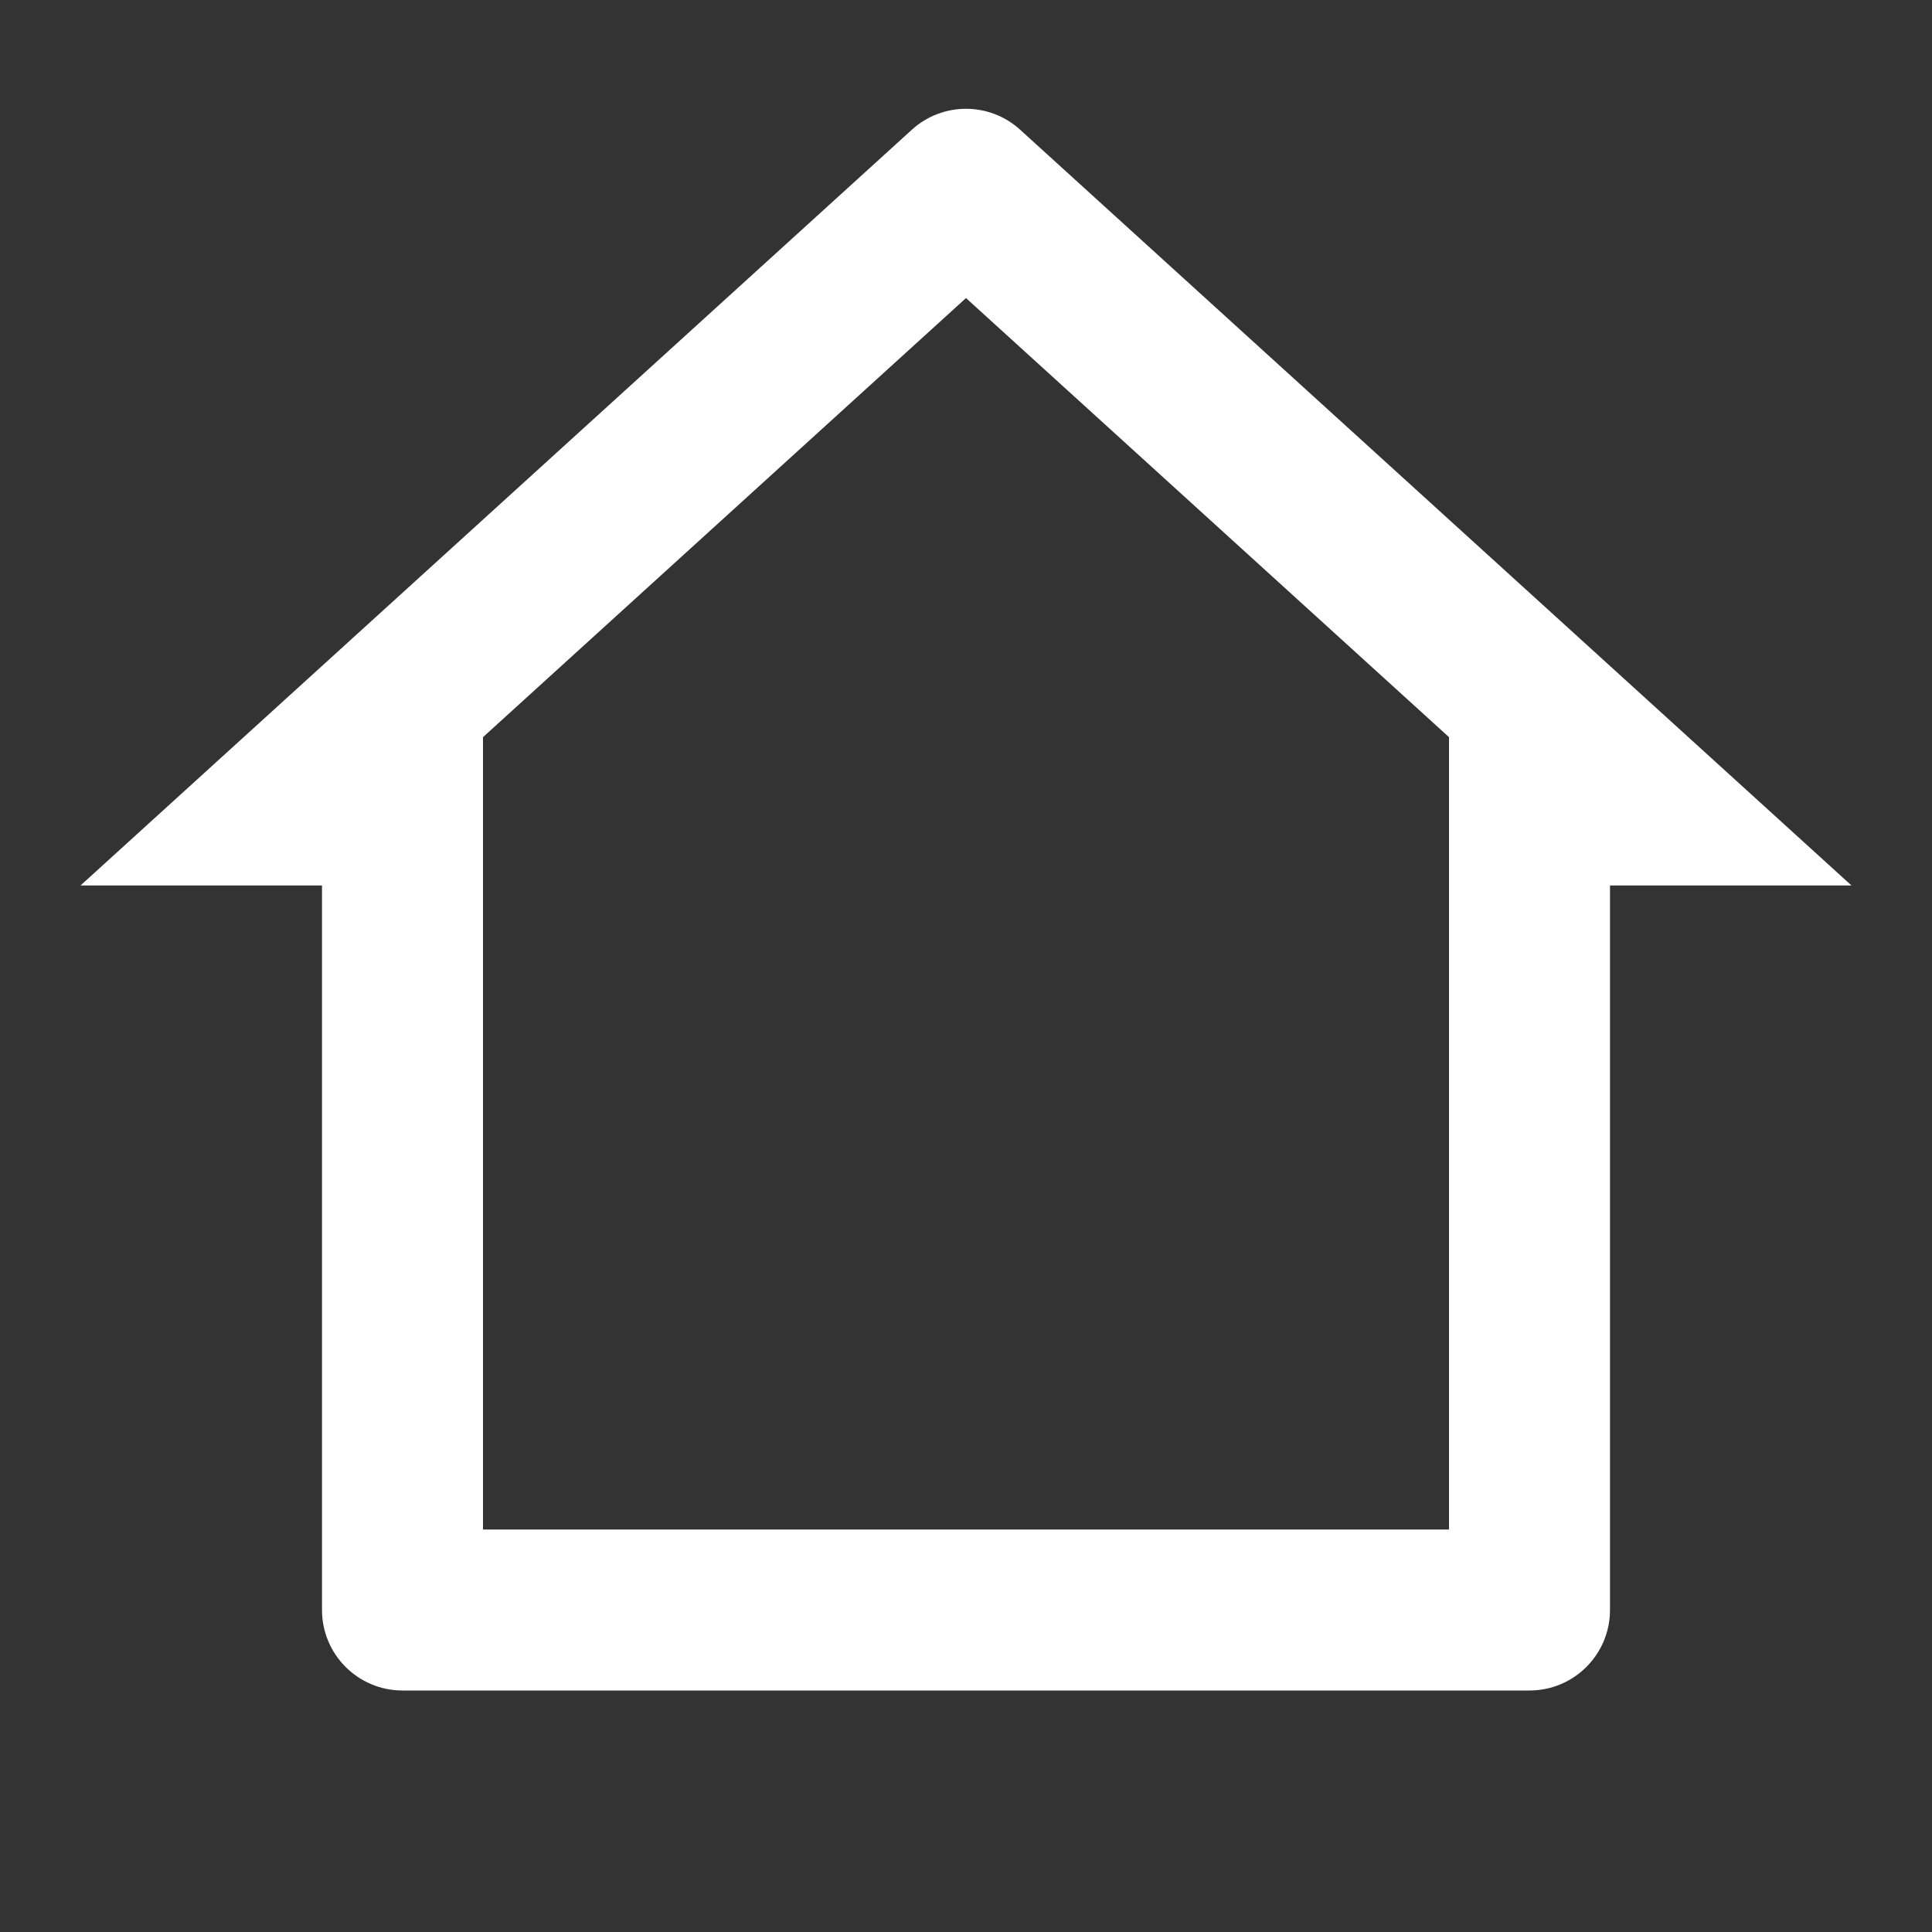 <svg width="33" height="33" viewBox="0 0 33 33" fill="none" xmlns="http://www.w3.org/2000/svg">
<rect x="0" y="0" width="33" height="33" fill="#333333" stroke="none"/>
<path d="M26.125 28.875H6.875C6.116 28.875 5.5 28.259 5.5 27.5V15.125H1.375L15.575 2.216C16.099 1.739 16.901 1.739 17.425 2.216L31.625 15.125H27.5V27.5C27.5 28.259 26.884 28.875 26.125 28.875ZM8.25 26.125H24.75V12.591L16.5 5.091L8.25 12.591V26.125Z" fill="white"/>
</svg>
